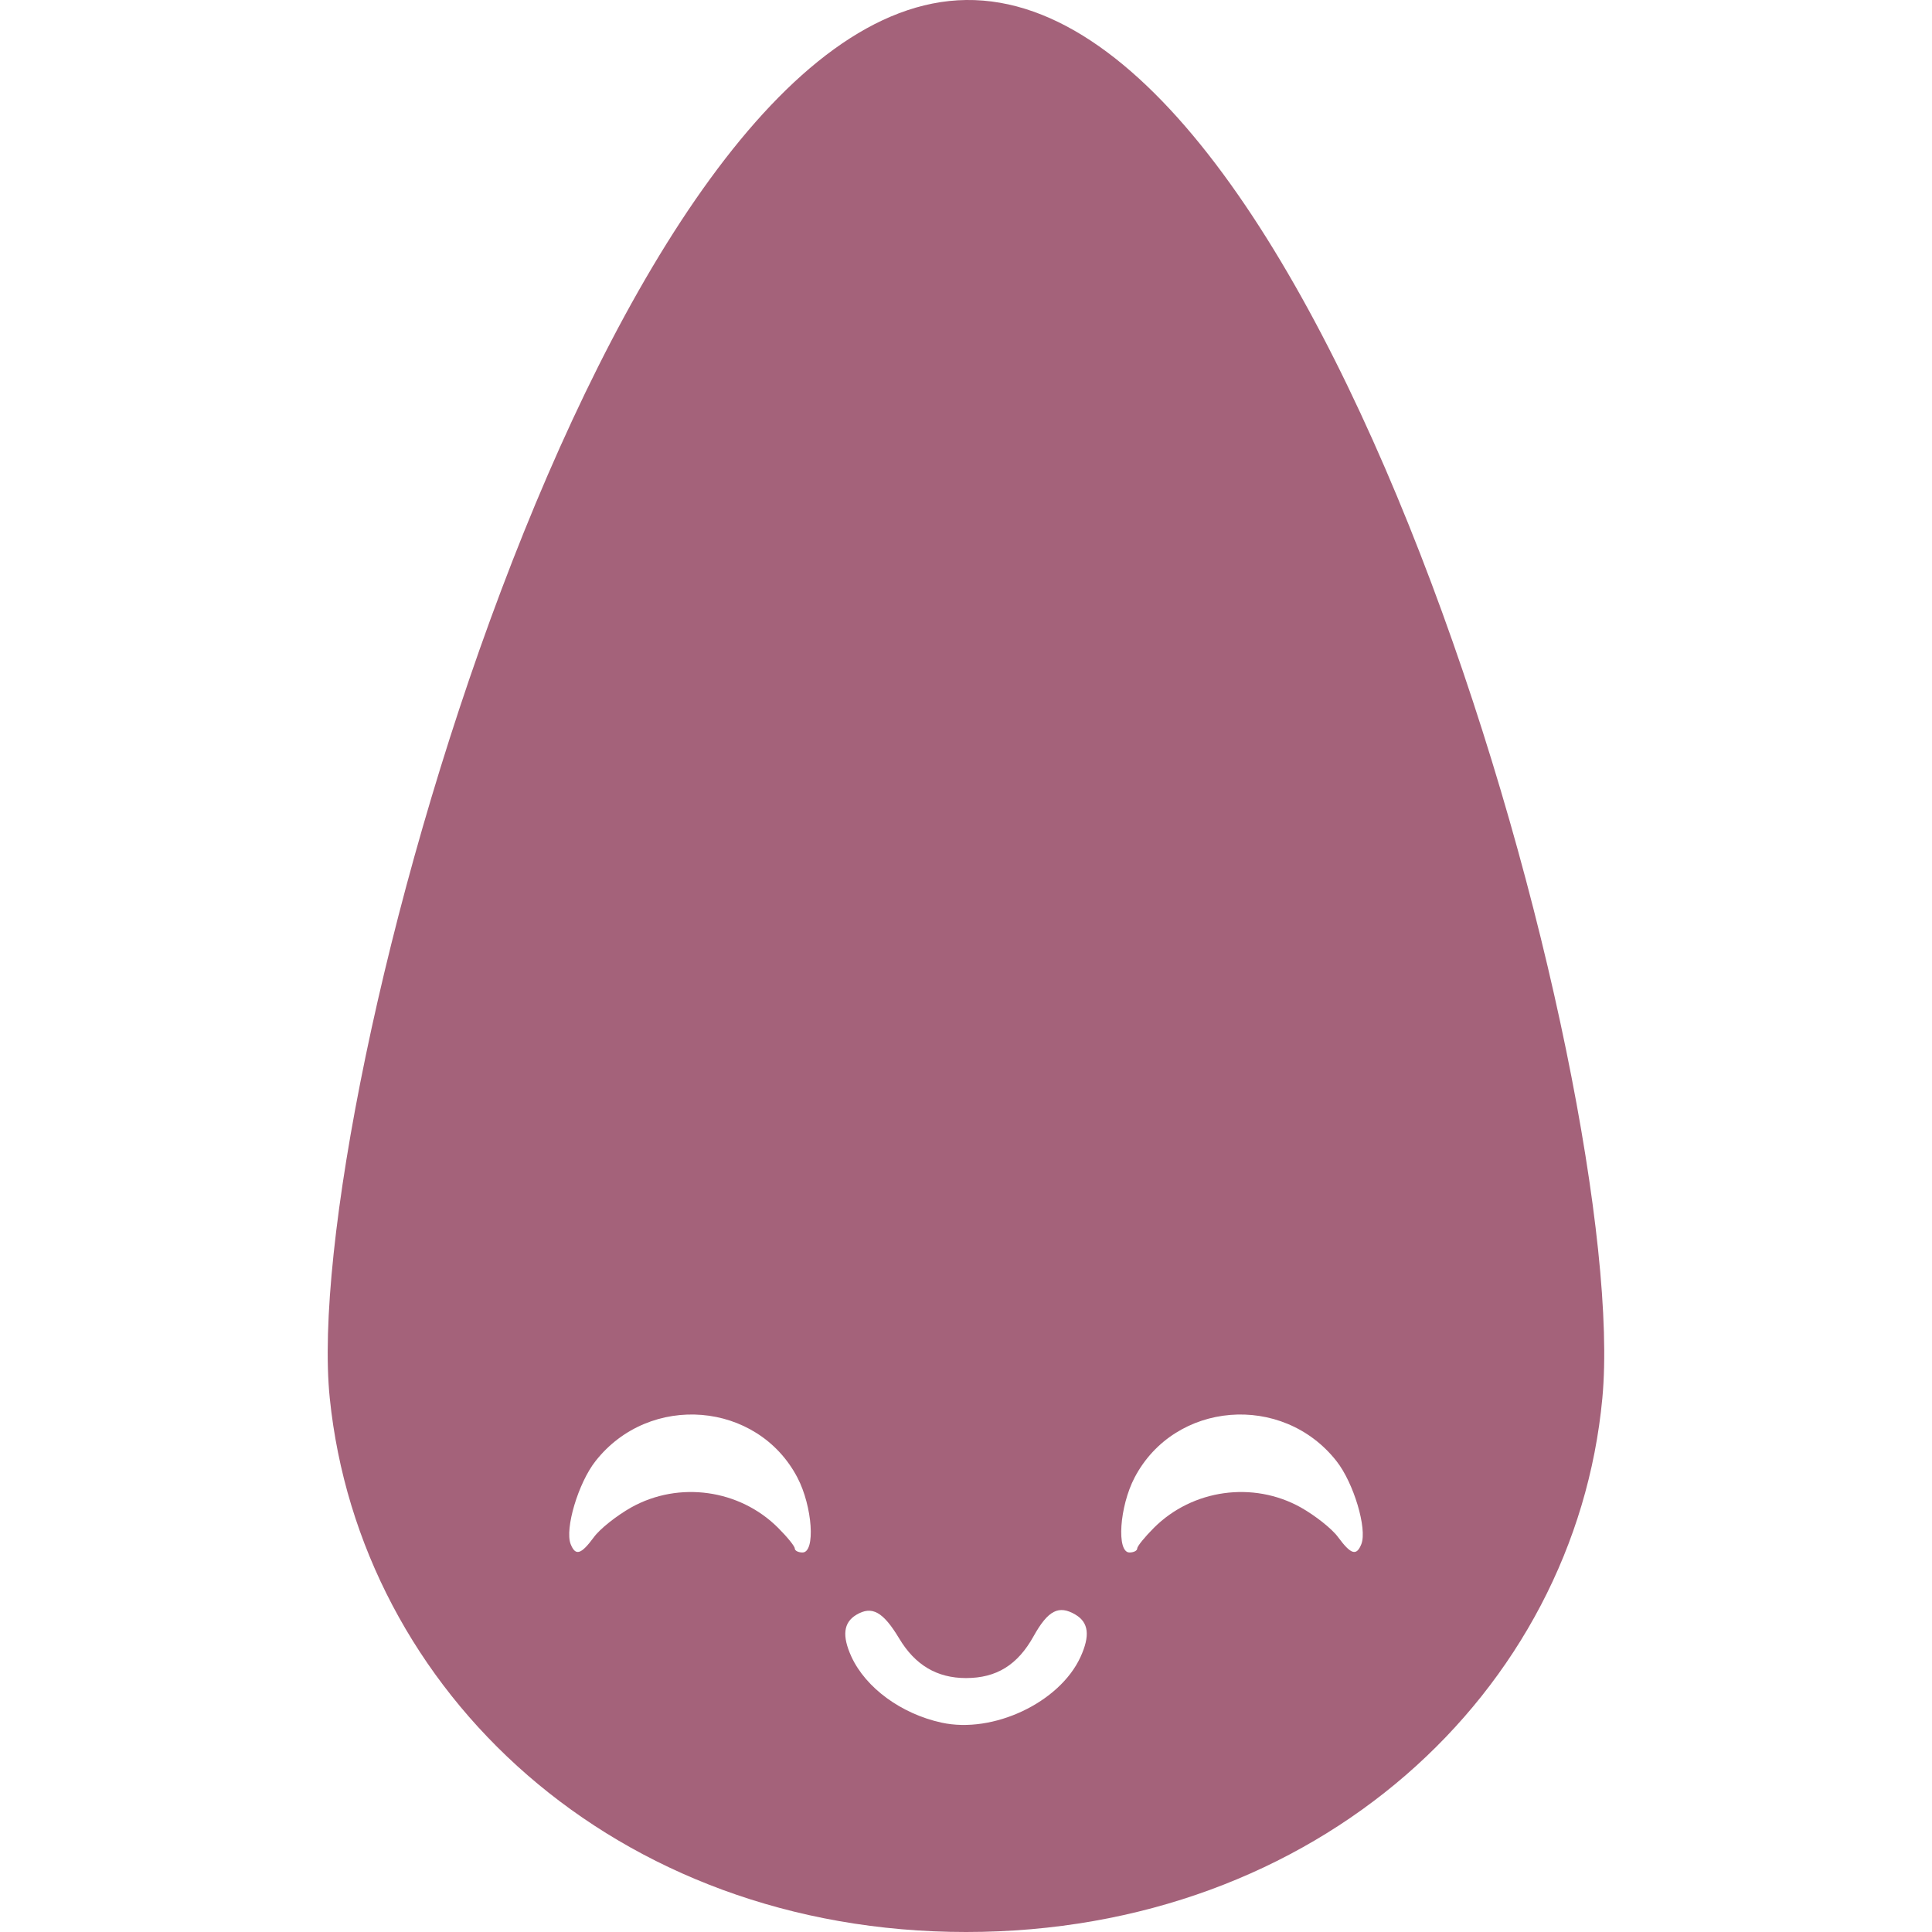 <svg xmlns="http://www.w3.org/2000/svg" width="16" height="16" version="1.1">
 <defs>
   <style id="current-color-scheme" type="text/css">
   .ColorScheme-Text { color: #a4627a; } .ColorScheme-Highlight { color:#5294e2; }
  </style>
  <linearGradient id="arrongin" x1="0%" x2="0%" y1="0%" y2="100%">
   <stop offset="0%" style="stop-color:#dd9b44; stop-opacity:1"/>
   <stop offset="100%" style="stop-color:#ad6c16; stop-opacity:1"/>
  </linearGradient>
  <linearGradient id="aurora" x1="0%" x2="0%" y1="0%" y2="100%">
   <stop offset="0%" style="stop-color:#09D4DF; stop-opacity:1"/>
   <stop offset="100%" style="stop-color:#9269F4; stop-opacity:1"/>
  </linearGradient>
  <linearGradient id="cyberneon" x1="0%" x2="0%" y1="0%" y2="100%">
    <stop offset="0" style="stop-color:#0abdc6; stop-opacity:1"/>
    <stop offset="1" style="stop-color:#ea00d9; stop-opacity:1"/>
  </linearGradient>
  <linearGradient id="fitdance" x1="0%" x2="0%" y1="0%" y2="100%">
   <stop offset="0%" style="stop-color:#1AD6AB; stop-opacity:1"/>
   <stop offset="100%" style="stop-color:#329DB6; stop-opacity:1"/>
  </linearGradient>
  <linearGradient id="oomox" x1="0%" x2="0%" y1="0%" y2="100%">
   <stop offset="0%" style="stop-color:#efefe7; stop-opacity:1"/>
   <stop offset="100%" style="stop-color:#8f8f8b; stop-opacity:1"/>
  </linearGradient>
  <linearGradient id="rainblue" x1="0%" x2="0%" y1="0%" y2="100%">
   <stop offset="0%" style="stop-color:#00F260; stop-opacity:1"/>
   <stop offset="100%" style="stop-color:#0575E6; stop-opacity:1"/>
  </linearGradient>
  <linearGradient id="sunrise" x1="0%" x2="0%" y1="0%" y2="100%">
   <stop offset="0%" style="stop-color: #FF8501; stop-opacity:1"/>
   <stop offset="100%" style="stop-color: #FFCB01; stop-opacity:1"/>
  </linearGradient>
  <linearGradient id="telinkrin" x1="0%" x2="0%" y1="0%" y2="100%">
   <stop offset="0%" style="stop-color: #b2ced6; stop-opacity:1"/>
   <stop offset="100%" style="stop-color: #6da5b7; stop-opacity:1"/>
  </linearGradient>
  <linearGradient id="60spsycho" x1="0%" x2="0%" y1="0%" y2="100%">
   <stop offset="0%" style="stop-color: #df5940; stop-opacity:1"/>
   <stop offset="25%" style="stop-color: #d8d15f; stop-opacity:1"/>
   <stop offset="50%" style="stop-color: #e9882a; stop-opacity:1"/>
   <stop offset="100%" style="stop-color: #279362; stop-opacity:1"/>
  </linearGradient>
  <linearGradient id="90ssummer" x1="0%" x2="0%" y1="0%" y2="100%">
   <stop offset="0%" style="stop-color: #f618c7; stop-opacity:1"/>
   <stop offset="20%" style="stop-color: #94ffab; stop-opacity:1"/>
   <stop offset="50%" style="stop-color: #fbfd54; stop-opacity:1"/>
   <stop offset="100%" style="stop-color: #0f83ae; stop-opacity:1"/>
  </linearGradient>
 </defs>
 <path fill="currentColor" class="ColorScheme-Text" fill-rule="evenodd" d="M 7.797 14.266 C 7.463 14.193 7.17 13.978 7.051 13.72 C 6.972 13.547 6.985 13.437 7.092 13.373 C 7.221 13.296 7.313 13.347 7.446 13.568 C 7.578 13.789 7.759 13.897 8 13.897 C 8.253 13.897 8.428 13.788 8.56 13.55 C 8.68 13.335 8.769 13.29 8.907 13.372 C 9.016 13.437 9.029 13.546 8.948 13.723 C 8.775 14.1 8.224 14.36 7.797 14.266 L 7.797 14.266 L 7.797 14.266 L 7.797 14.266 L 7.797 14.266 L 7.797 14.266 Z M 4.726 12.788 C 4.676 12.661 4.789 12.281 4.932 12.1 C 5.379 11.531 6.273 11.604 6.604 12.237 C 6.729 12.476 6.755 12.857 6.646 12.857 C 6.611 12.857 6.582 12.842 6.582 12.824 C 6.582 12.805 6.519 12.728 6.443 12.652 C 6.124 12.334 5.623 12.264 5.229 12.483 C 5.108 12.551 4.967 12.662 4.917 12.732 C 4.812 12.874 4.766 12.888 4.726 12.788 L 4.726 12.788 L 4.726 12.788 L 4.726 12.788 L 4.726 12.788 Z M 13.27 11.579 C 13.042 14.011 10.911 16 8.001 16 C 5.091 16 2.98 14.009 2.731 11.579 C 2.481 9.137 5.011 0.037 8.001 0 C 11.011 -0.037 13.507 9.048 13.27 11.579 L 13.27 11.579 L 13.27 11.579 L 13.27 11.579 L 13.27 11.579 Z M 11.274 12.788 C 11.324 12.661 11.211 12.281 11.068 12.1 C 10.621 11.531 9.727 11.604 9.396 12.237 C 9.271 12.476 9.245 12.857 9.354 12.857 C 9.389 12.857 9.418 12.842 9.418 12.824 C 9.418 12.805 9.481 12.728 9.557 12.652 C 9.876 12.334 10.377 12.264 10.771 12.483 C 10.892 12.551 11.033 12.662 11.083 12.732 C 11.188 12.874 11.234 12.888 11.274 12.788 L 11.274 12.788 Z"/>
</svg>
